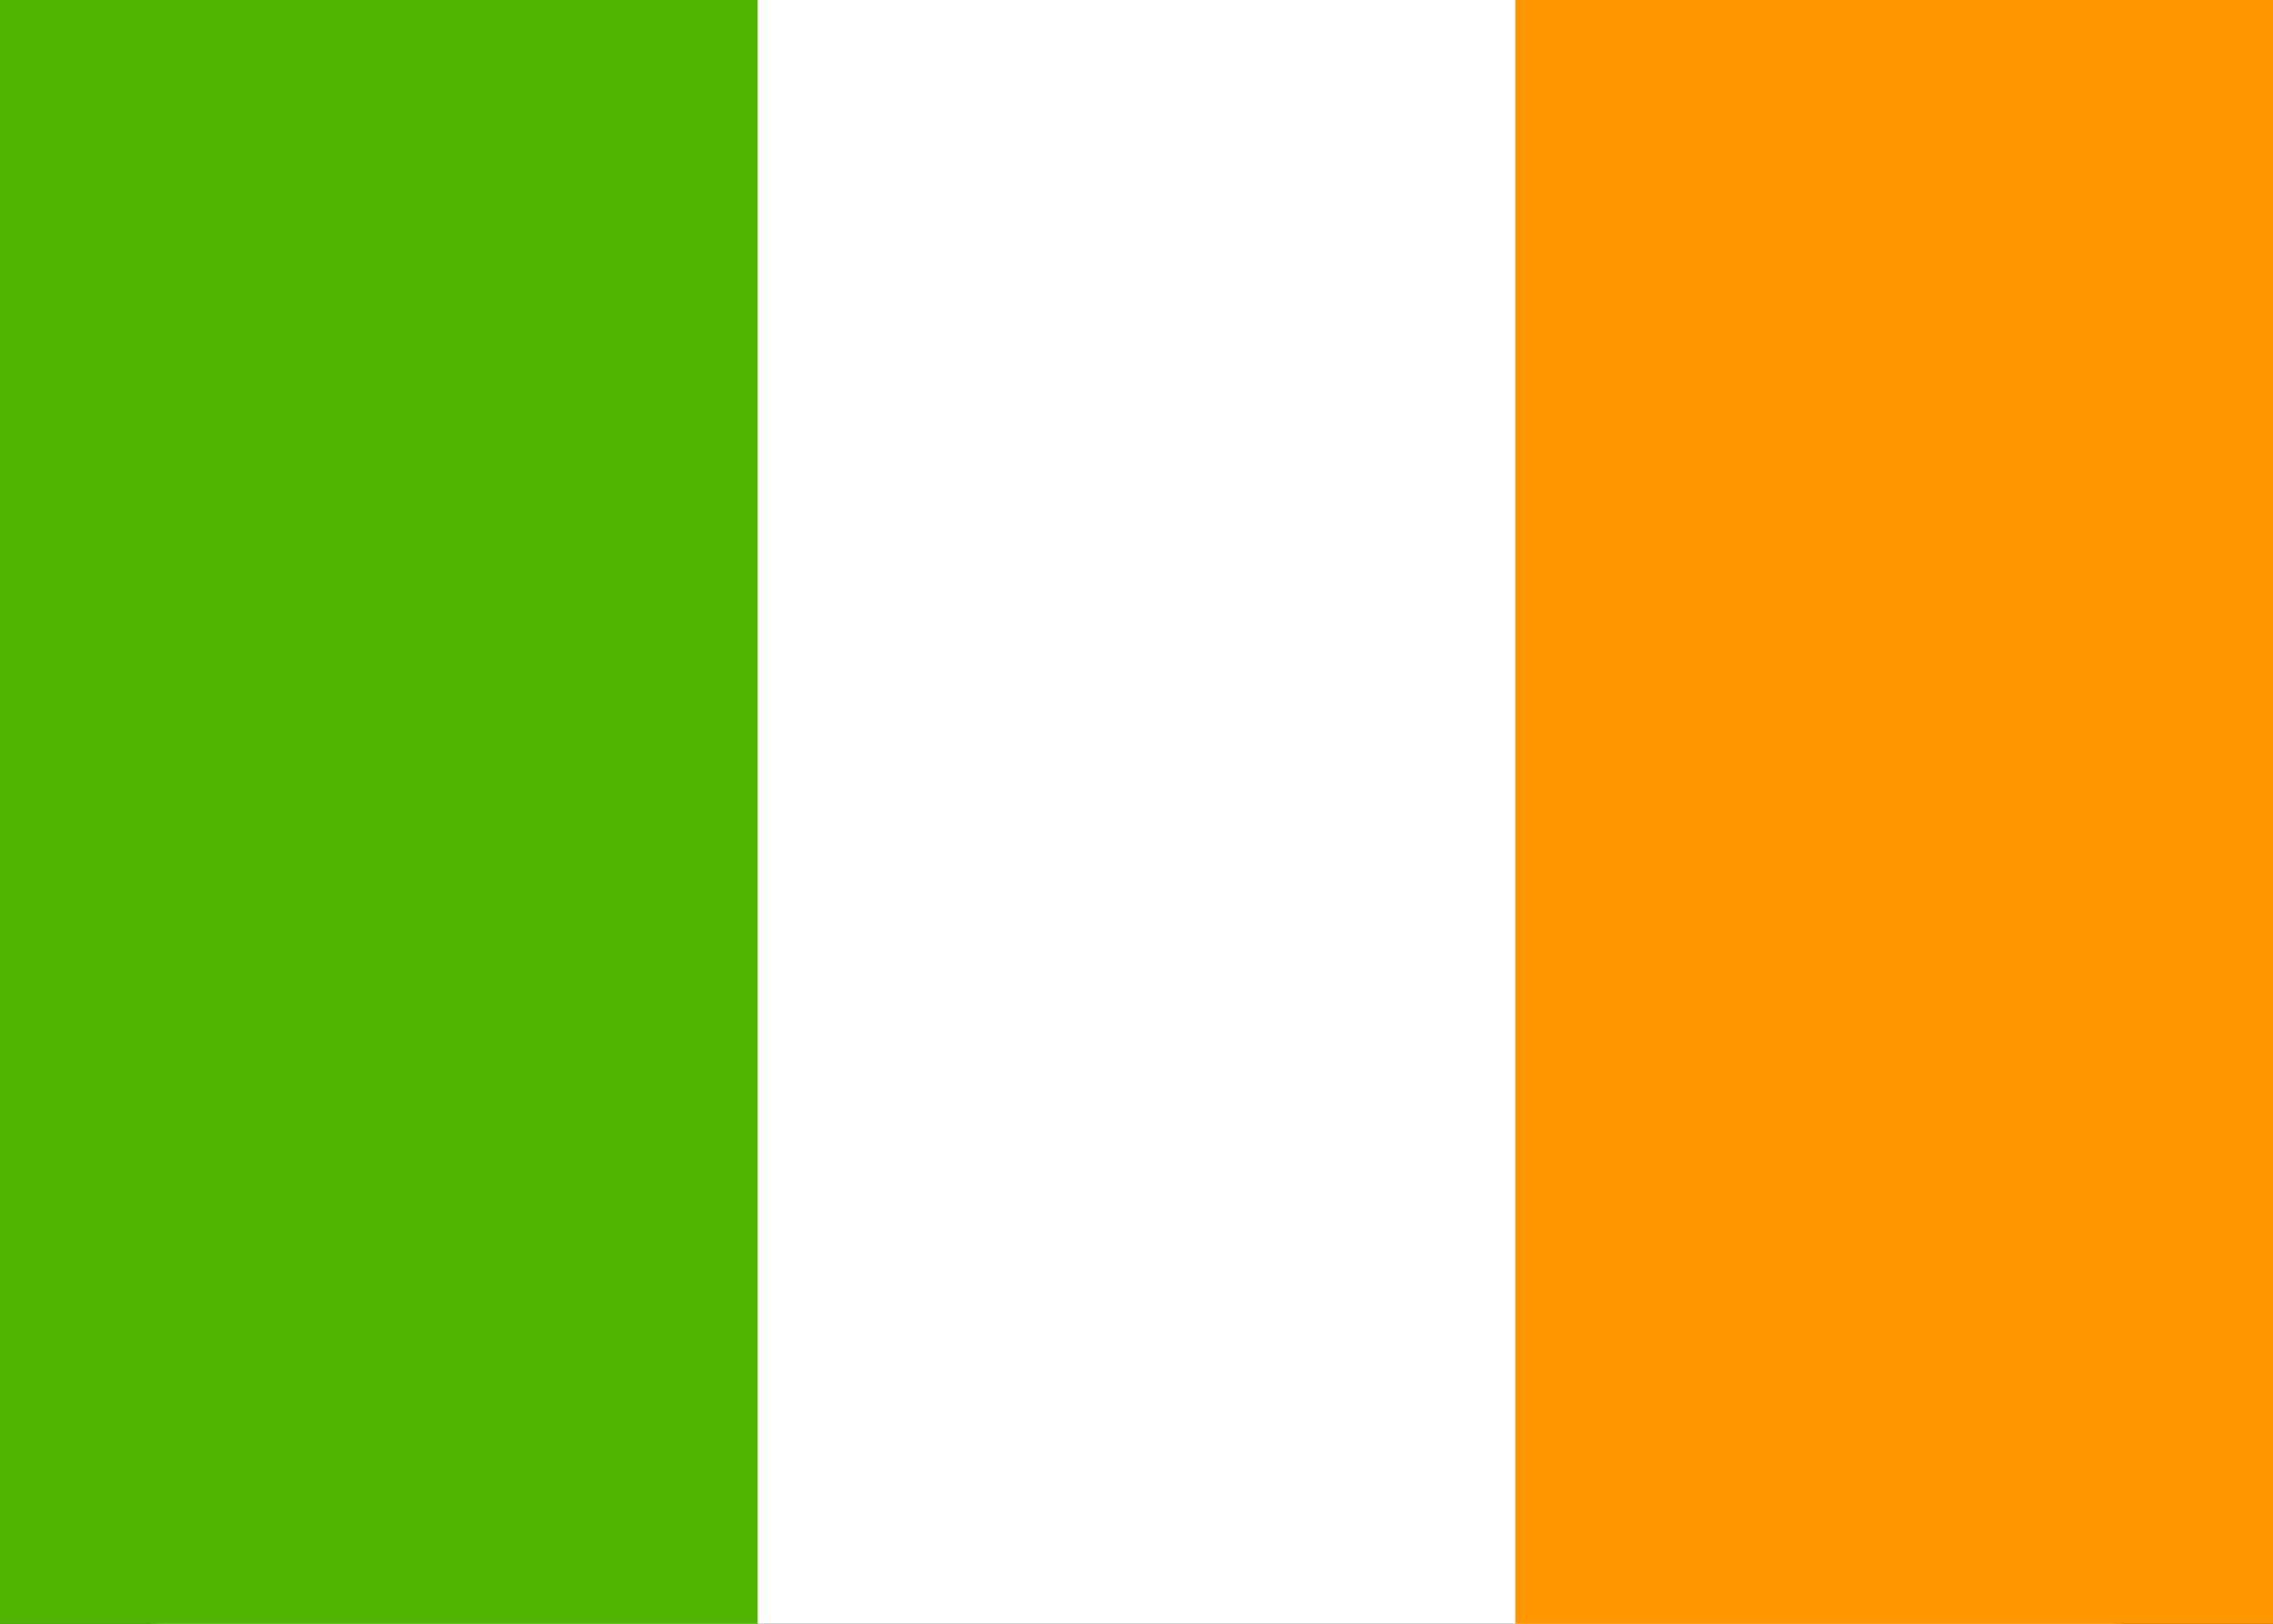 <svg width="28" height="20" viewBox="0 0 28 20" fill="none" xmlns="http://www.w3.org/2000/svg">
<rect x="0" y="0" width="28" height="20" fill="#333333" stroke="none"/>
<g clip-path="url(#clip0_5_808)">
<rect x="0.25" y="0.25" width="27.5" height="19.5" rx="1.75" fill="white" stroke="white" stroke-width="0.5"/>
<rect x="18.667" width="9.333" height="20" fill="#FF9600"/>
<path fill-rule="evenodd" clip-rule="evenodd" d="M0 20H9.333V0H0V20Z" fill="#50B500"/>
</g>
<defs>
<clipPath id="clip0_5_808">
<rect width="28" height="20" fill="white"/>
</clipPath>
</defs>
</svg>
